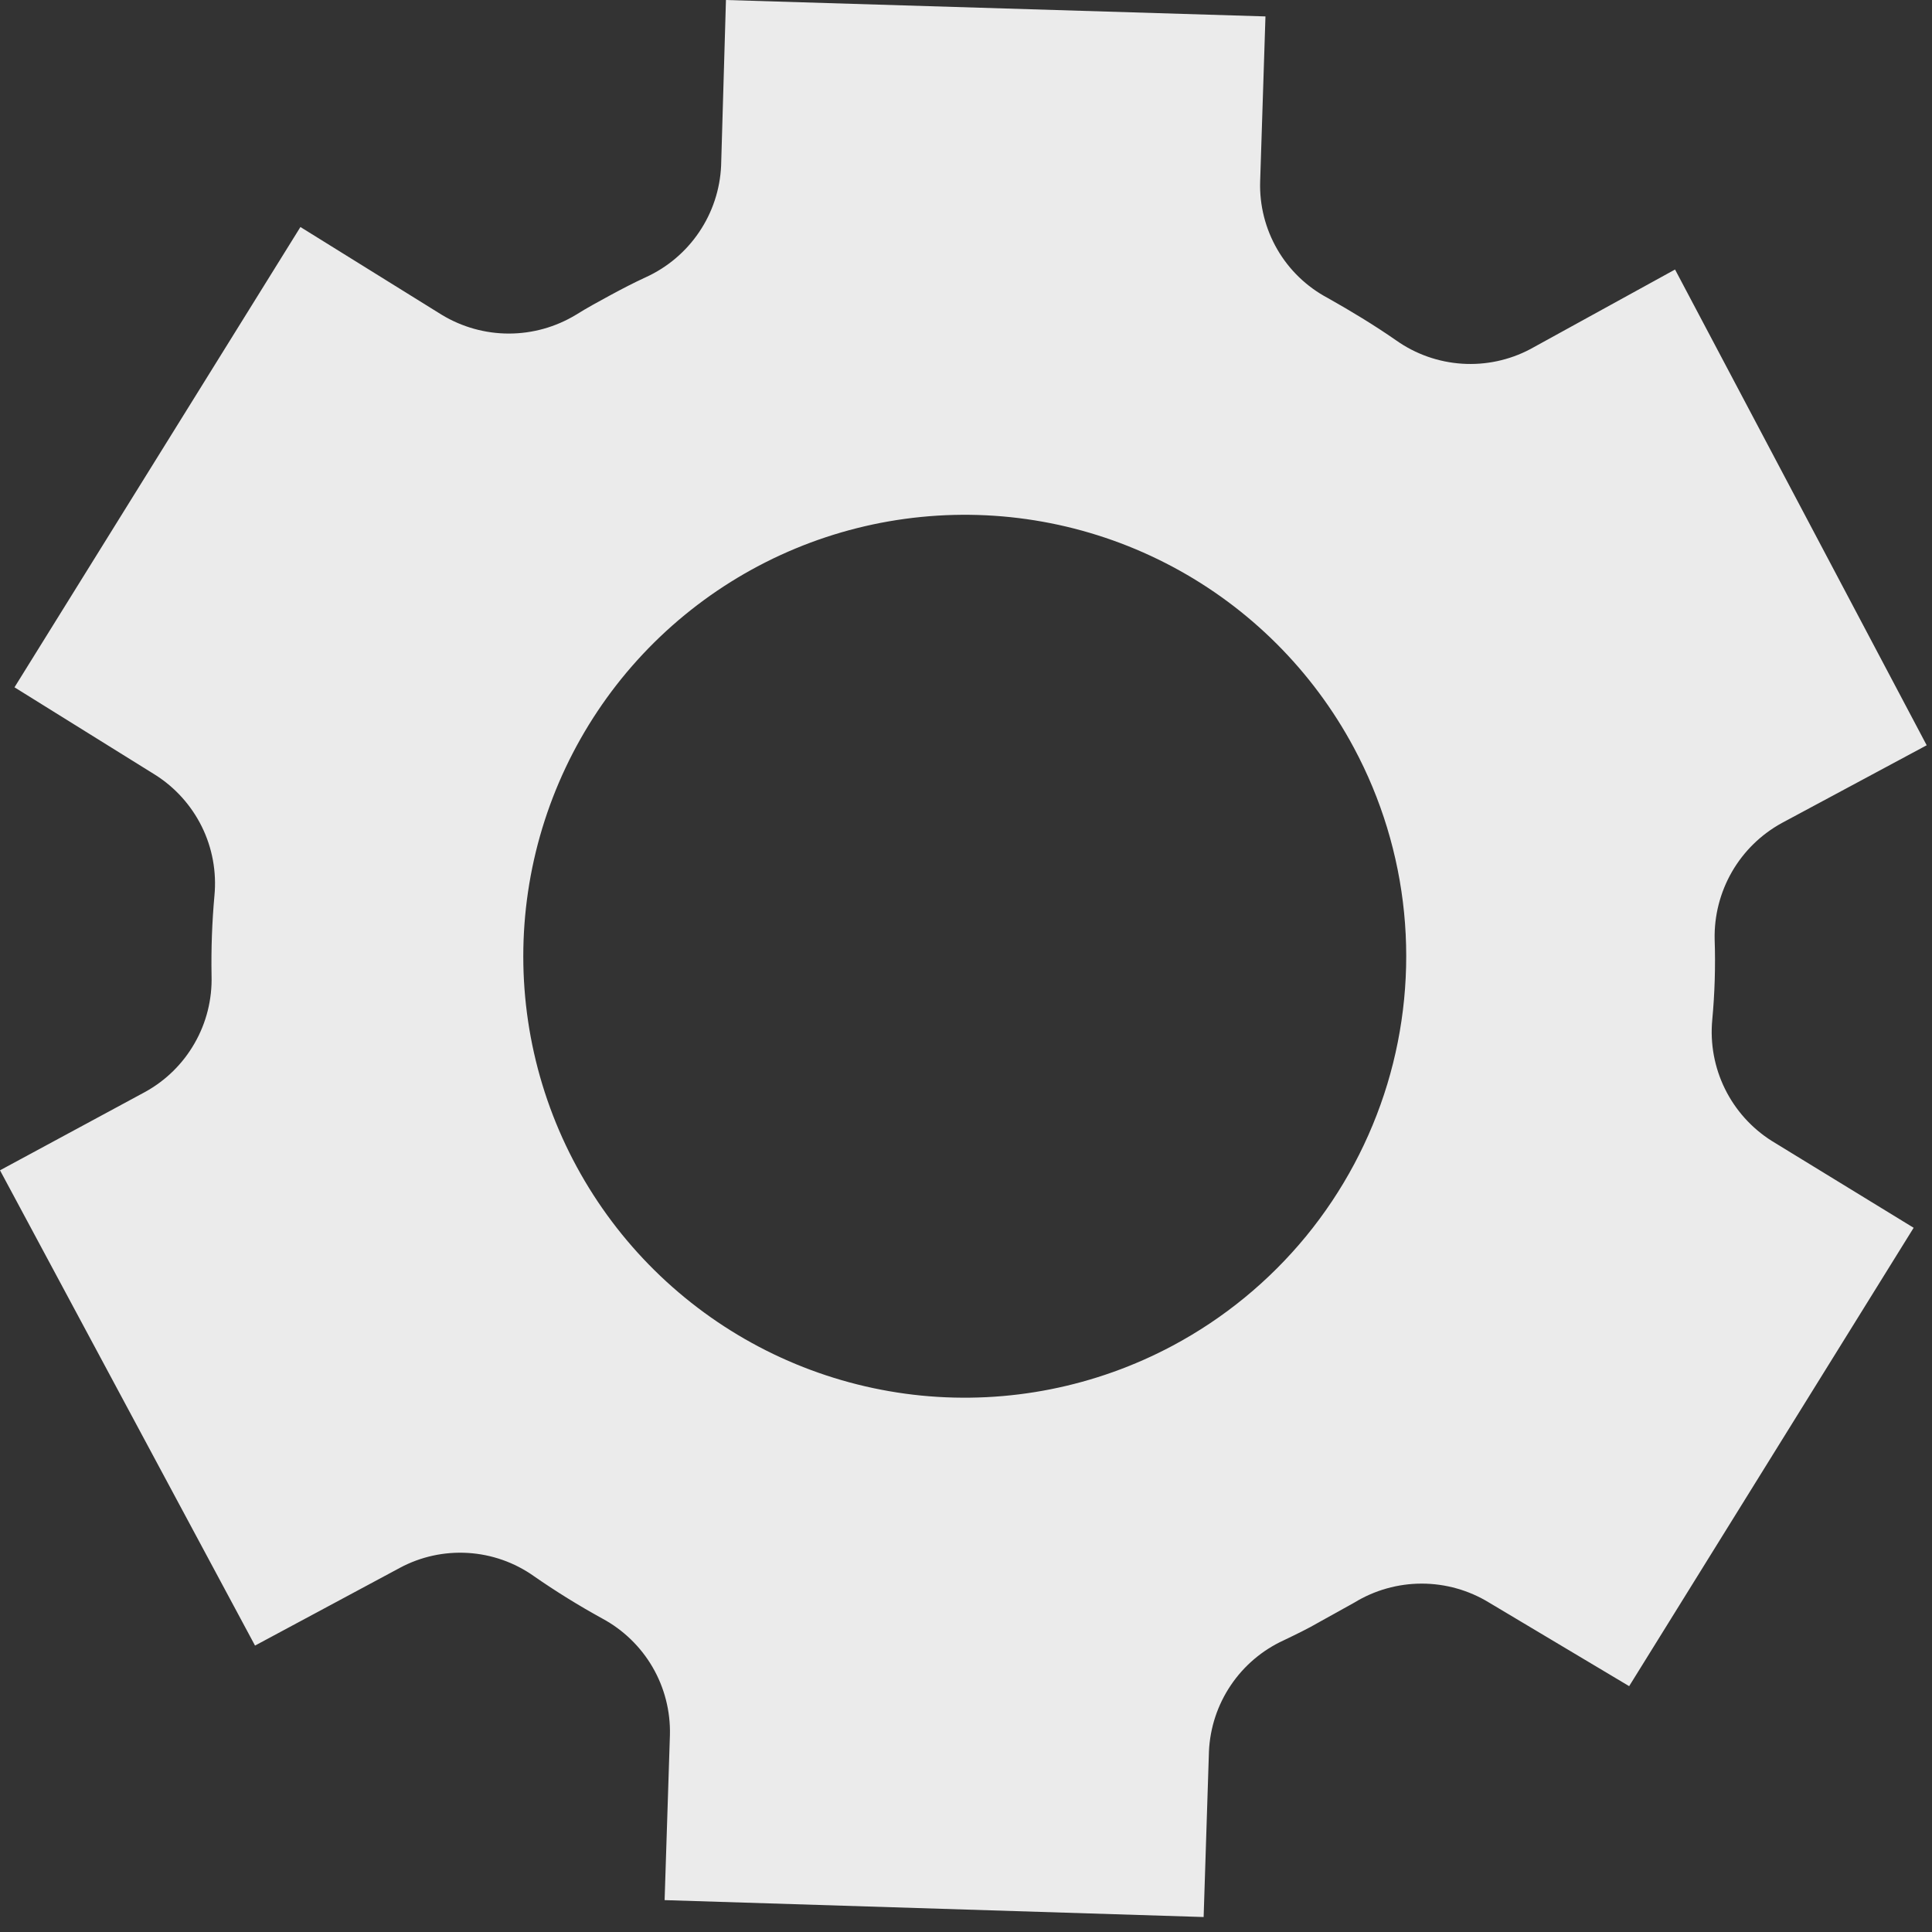 <svg width="40" height="40" viewBox="0 0 40 40" fill="none" xmlns="http://www.w3.org/2000/svg">
<rect x="0" y="0" width="40" height="40" fill="#333333" stroke="none"/>
<path d="M33.73 34.91L39.62 25.42L36.68 23.62C36.265 23.357 35.93 22.984 35.713 22.543C35.496 22.102 35.405 21.61 35.45 21.12C35.502 20.565 35.519 20.007 35.5 19.45C35.489 18.959 35.613 18.476 35.858 18.05C36.103 17.625 36.46 17.276 36.89 17.04L39.89 15.43L34.68 5.58L31.68 7.23C31.247 7.458 30.758 7.562 30.27 7.53C29.781 7.498 29.31 7.332 28.91 7.05C28.45 6.73 27.97 6.44 27.49 6.17C27.055 5.939 26.693 5.591 26.446 5.165C26.199 4.739 26.075 4.252 26.09 3.76L26.2 0.34L15.03 0L14.93 3.43C14.908 3.921 14.751 4.397 14.475 4.805C14.2 5.212 13.818 5.536 13.37 5.74C13.13 5.85 12.88 5.98 12.64 6.11C12.4 6.24 12.16 6.37 11.92 6.52C11.502 6.772 11.023 6.906 10.535 6.906C10.047 6.906 9.568 6.772 9.15 6.52L6.22 4.7L0.3 14.23L3.21 16.04C3.626 16.302 3.961 16.675 4.179 17.116C4.396 17.557 4.486 18.05 4.44 18.54C4.39 19.092 4.37 19.646 4.38 20.2C4.394 20.69 4.273 21.174 4.029 21.599C3.786 22.025 3.43 22.374 3 22.61L0 24.23L5.28 34.07L8.28 32.46C8.712 32.228 9.2 32.122 9.689 32.152C10.178 32.182 10.65 32.347 11.05 32.63C11.508 32.948 11.982 33.242 12.47 33.51C12.903 33.743 13.264 34.092 13.511 34.517C13.758 34.942 13.882 35.428 13.87 35.92L13.76 39.34L24.92 39.69L25.03 36.26C25.052 35.771 25.208 35.298 25.482 34.892C25.755 34.486 26.135 34.164 26.58 33.96C26.83 33.84 27.08 33.72 27.32 33.58L28.04 33.18C28.46 32.923 28.943 32.787 29.435 32.787C29.927 32.787 30.41 32.923 30.83 33.18L33.73 34.91ZM24.28 27.86C22.686 28.711 20.875 29.071 19.077 28.894C17.279 28.716 15.573 28.01 14.176 26.863C12.779 25.717 11.753 24.182 11.228 22.453C10.703 20.724 10.703 18.878 11.227 17.148C11.751 15.419 12.775 13.883 14.172 12.736C15.568 11.589 17.273 10.881 19.071 10.703C20.87 10.524 22.68 10.883 24.275 11.733C25.87 12.583 27.176 13.887 28.03 15.48C28.598 16.539 28.951 17.699 29.07 18.895C29.188 20.09 29.07 21.298 28.722 22.448C28.373 23.597 27.802 24.667 27.04 25.596C26.277 26.525 25.34 27.294 24.28 27.86Z" fill="#EBEBEB"/>
</svg>
